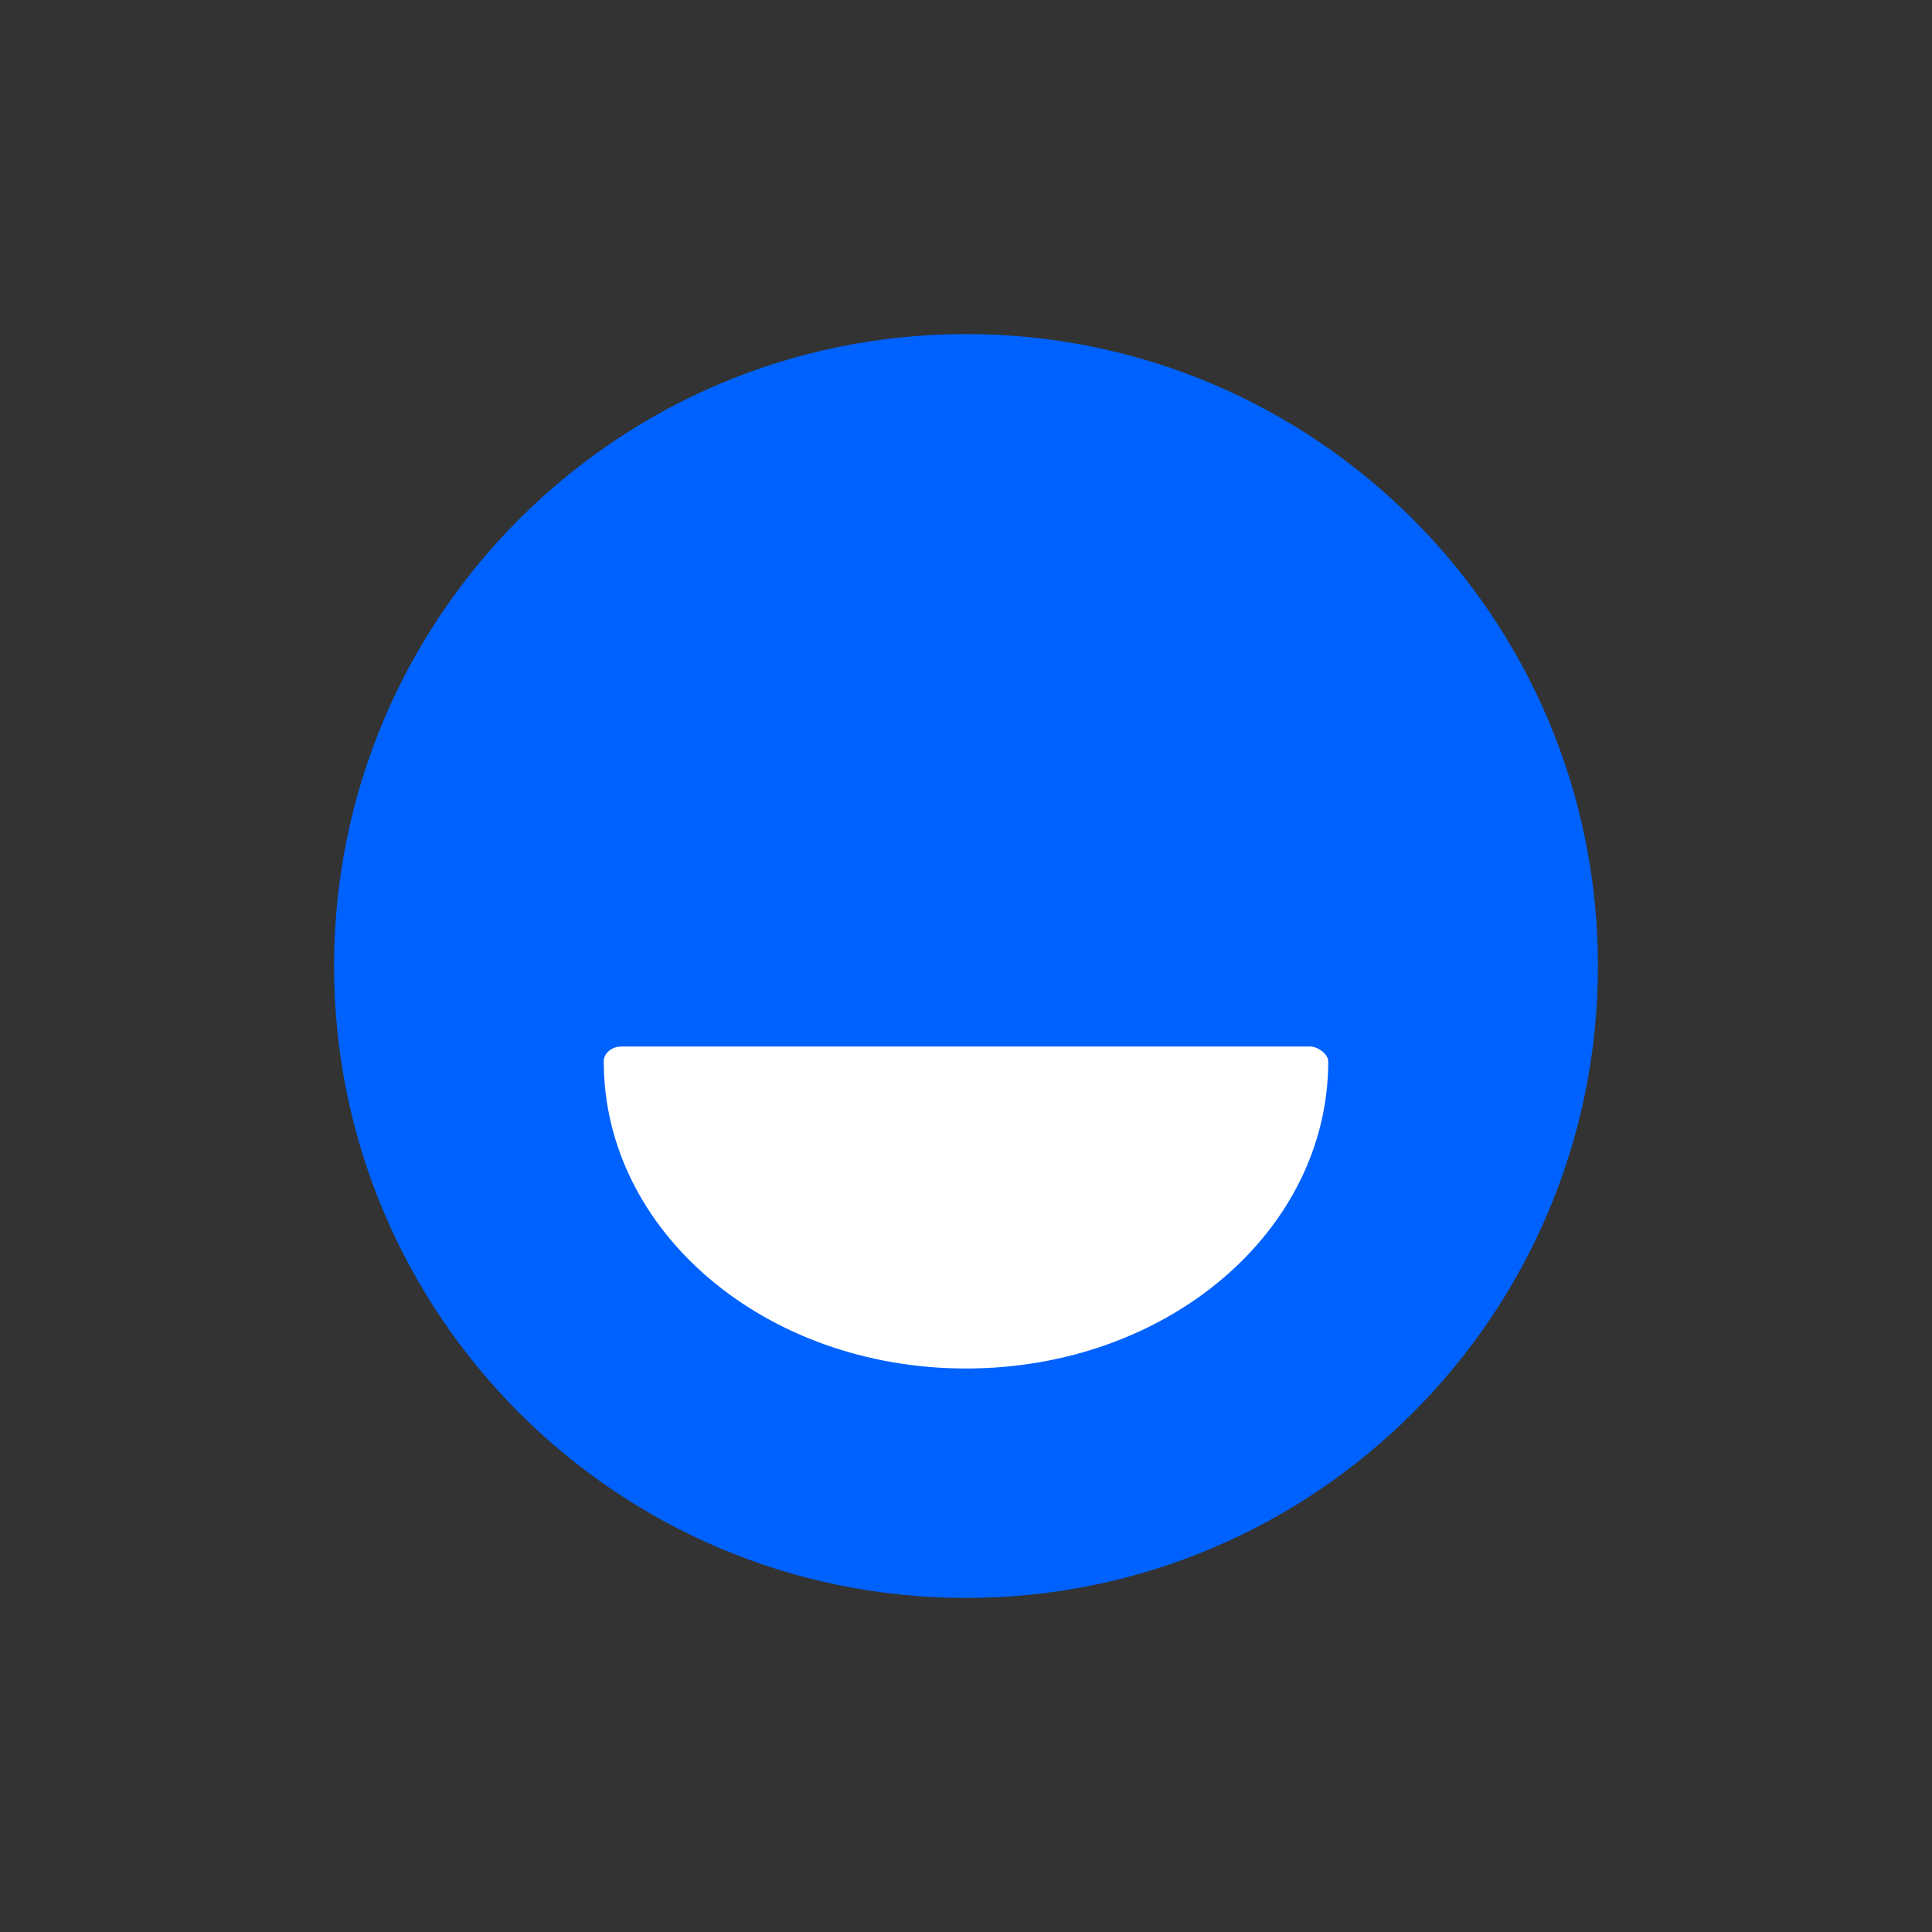 <svg width="24" height="24" viewBox="0 0 24 24" fill="none" xmlns="http://www.w3.org/2000/svg">
<rect x="0" y="0" width="24" height="24" fill="#333333" stroke="none"/>
<g clip-path="url(#clip0_1_9058)">
<path d="M12 19.85C16.335 19.85 19.85 16.335 19.85 12C19.85 7.665 16.335 4.15 12 4.15C7.664 4.15 4.15 7.665 4.15 12C4.15 16.335 7.664 19.85 12 19.85Z" fill="#0062FE"/>
<path d="M16.277 13H7.723C7.589 13 7.5 13.092 7.5 13.184C7.5 15.299 9.505 17 12 17C14.495 17 16.5 15.299 16.5 13.184C16.5 13.092 16.366 13 16.277 13Z" fill="white"/>
</g>
<defs>
<clipPath id="clip0_1_9058">
<rect width="24" height="24" fill="white"/>
</clipPath>
</defs>
</svg>
